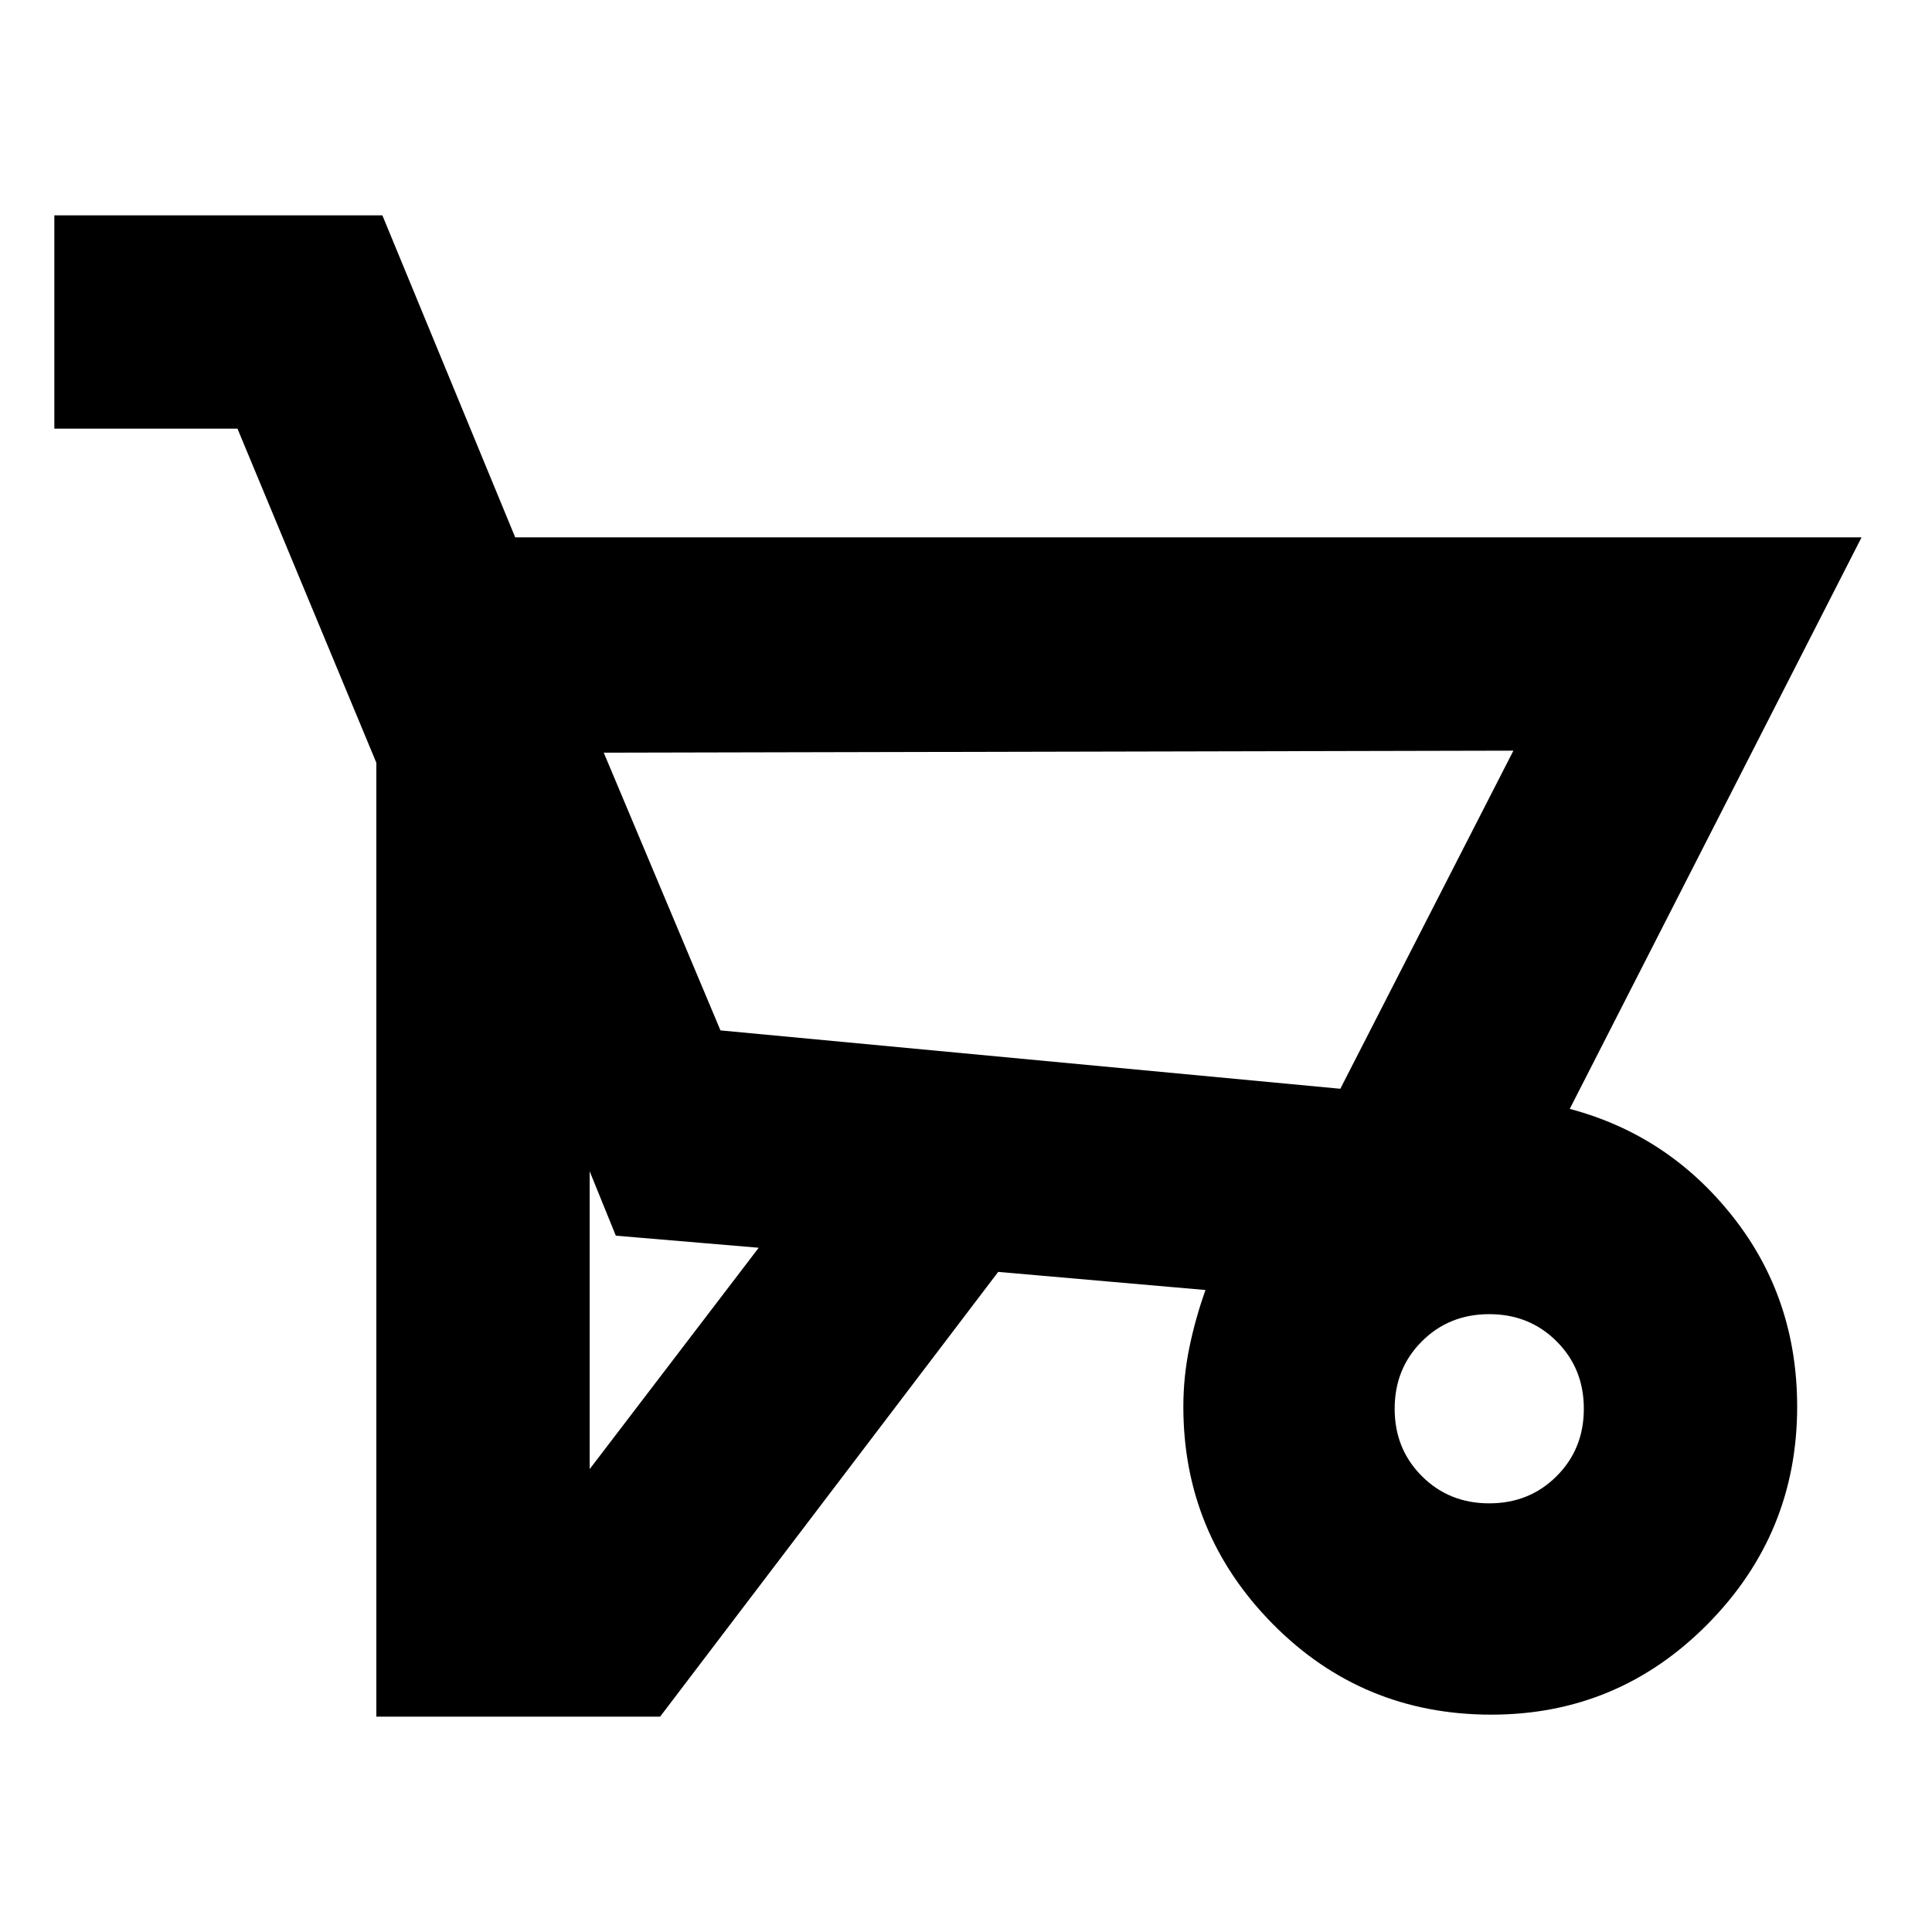 <svg xmlns="http://www.w3.org/2000/svg" height="24" width="24"><path d="M8.2 21.325H4.675V9.475L2.95 5.325H.675v-2.65H4.75l1.65 4h16.725l-3.625 7.1q1.225.325 2.025 1.338.8 1.012.8 2.362 0 1.575-1.112 2.7Q20.1 21.3 18.525 21.3q-1.6 0-2.713-1.125-1.112-1.125-1.112-2.7 0-.375.075-.737.075-.363.2-.713L12.4 15.8Zm8.45-7.8 2.15-4.2-11.3.025 1.45 3.45ZM7.325 14.55v3.7l2.1-2.75-1.775-.15ZM18.5 18.675q.5 0 .837-.338.338-.337.338-.837 0-.5-.338-.837-.337-.338-.837-.338-.5 0-.837.338-.338.337-.338.837 0 .5.338.837.337.338.837.338Zm-1.85-5.15-7.7-.725 7.7.725Z"/></svg>
